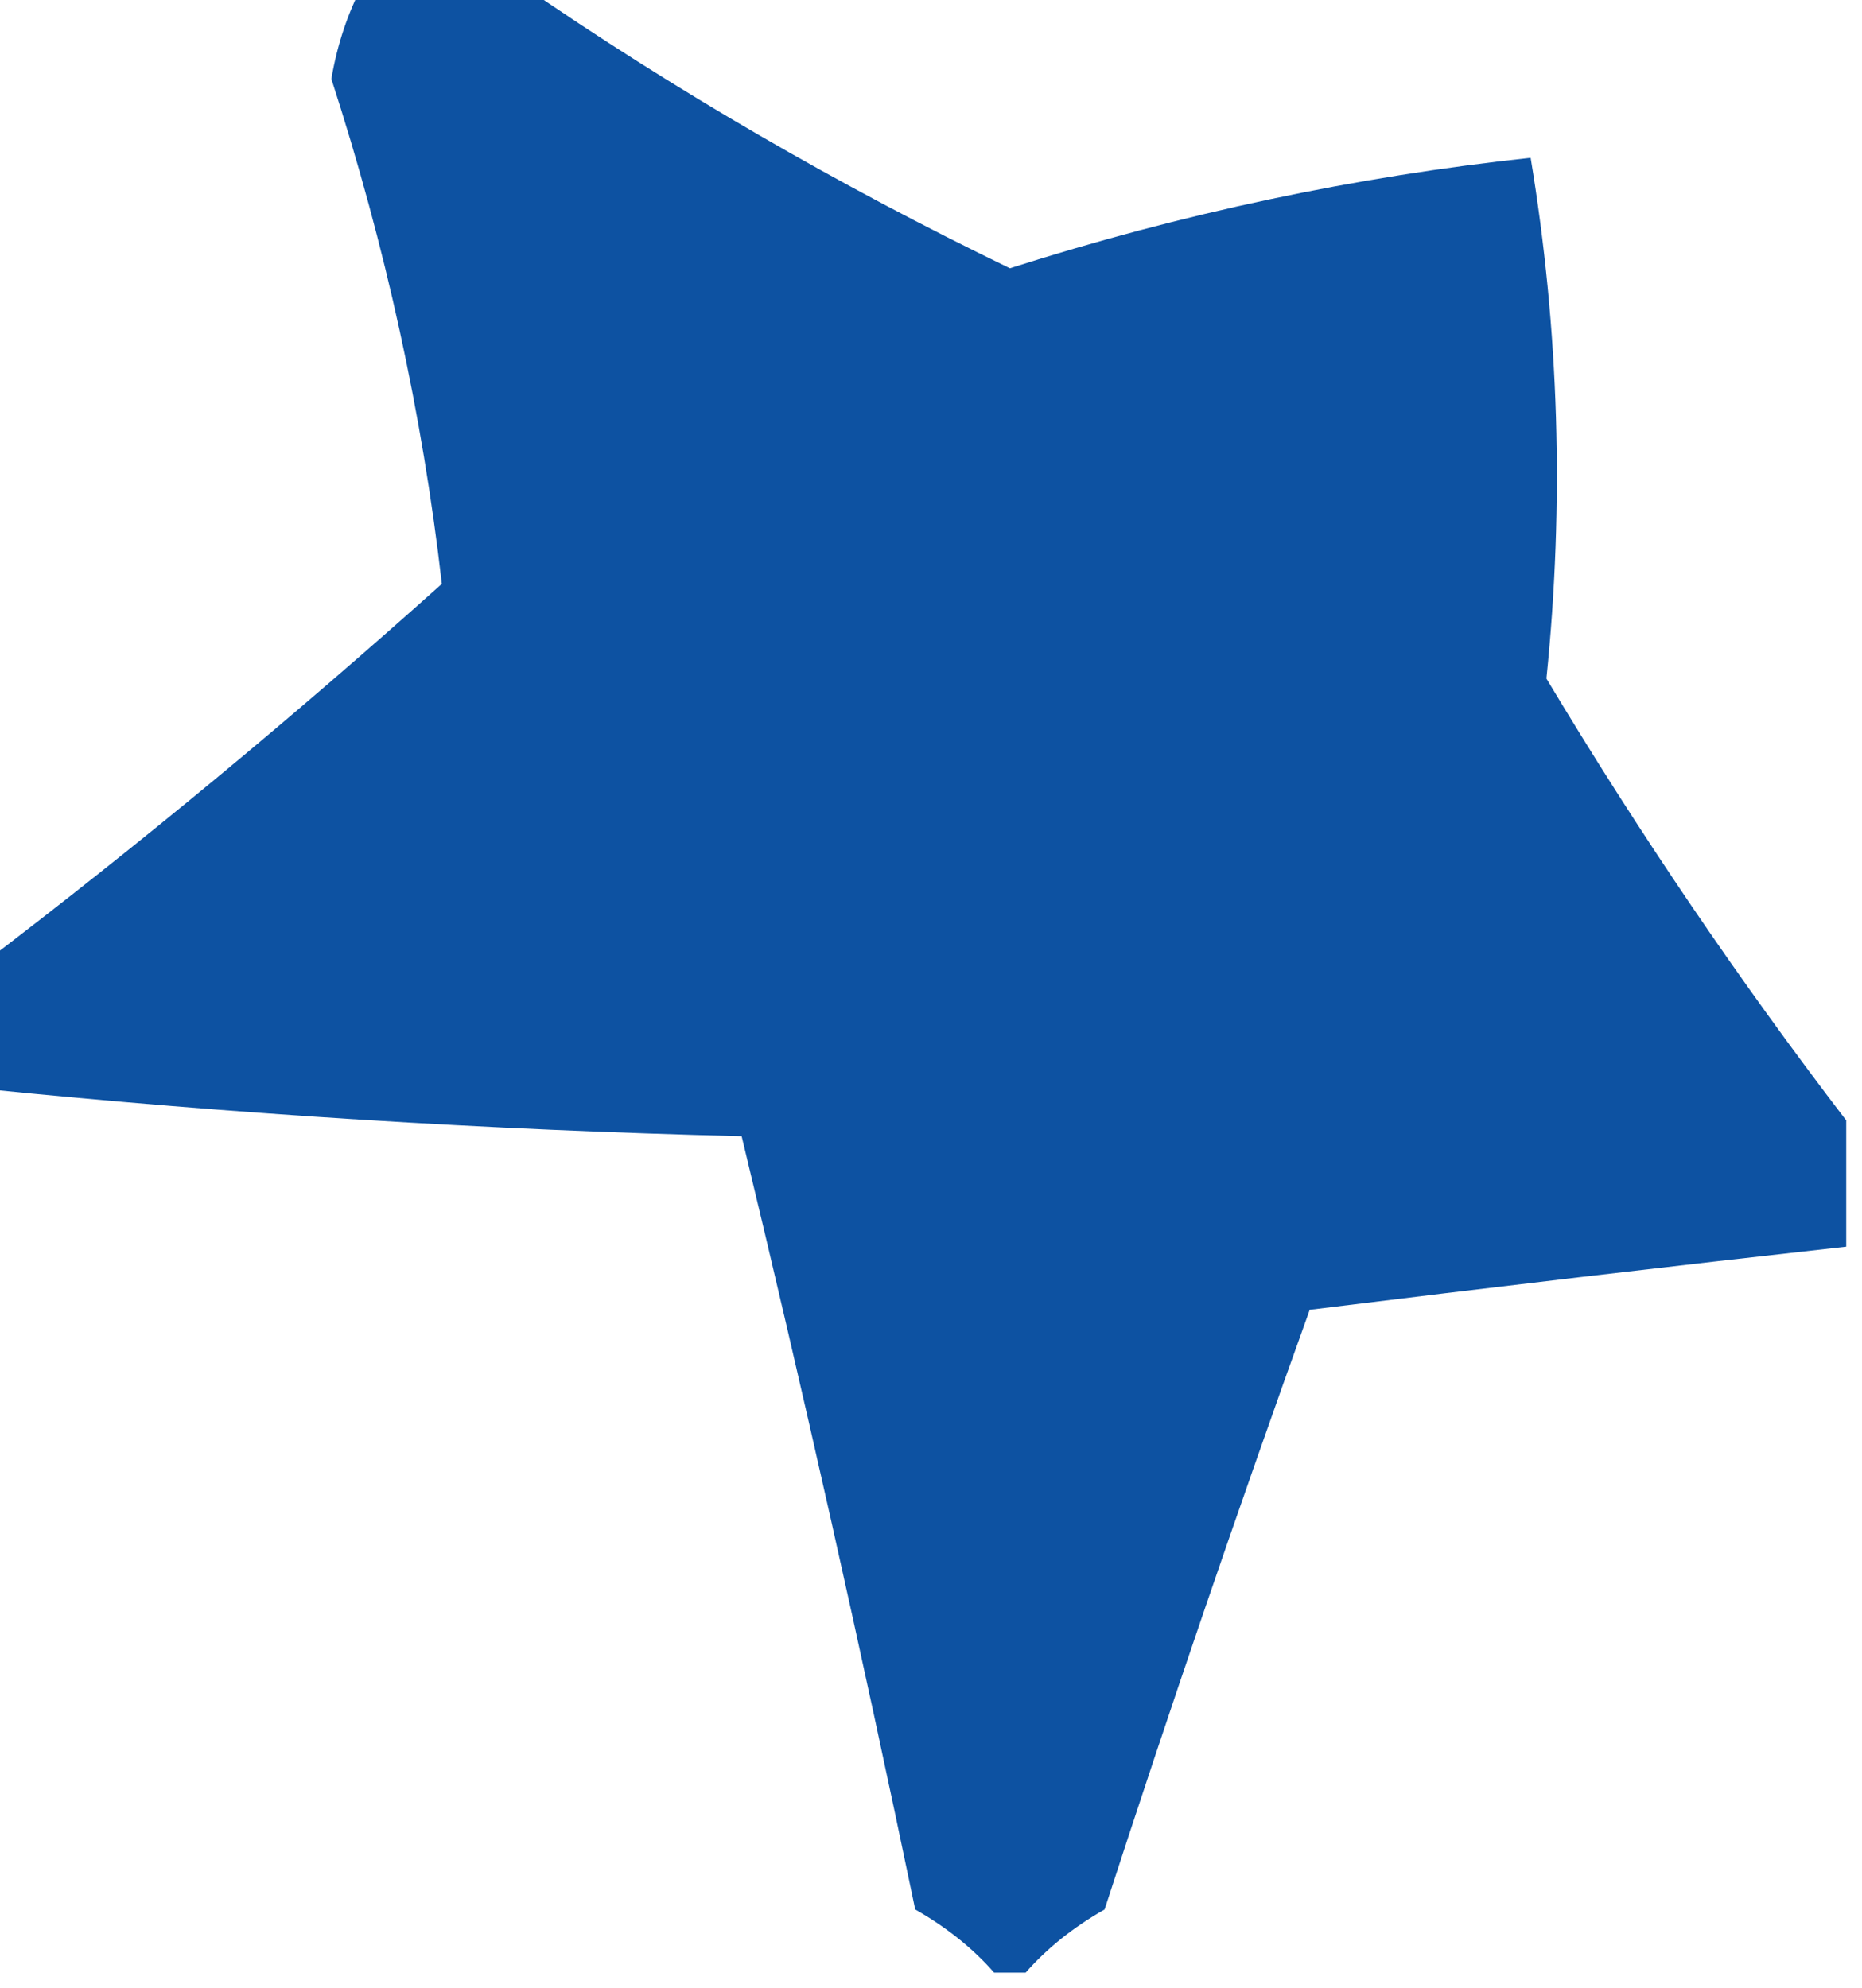 <?xml version="1.0" encoding="UTF-8"?>
<!DOCTYPE svg PUBLIC "-//W3C//DTD SVG 1.1//EN" "http://www.w3.org/Graphics/SVG/1.1/DTD/svg11.dtd">
<svg xmlns="http://www.w3.org/2000/svg" version="1.1" width="59px" height="63px" style="shape-rendering:geometricPrecision; text-rendering:geometricPrecision; image-rendering:optimizeQuality; fill-rule:evenodd; clip-rule:evenodd" xmlns:xlink="http://www.w3.org/1999/xlink">
<g><path style="opacity:0.947" fill="#00499d" d="M 11.5,-0.5 C 13.167,-0.5 14.833,-0.5 16.5,-0.5C 21.374,2.859 26.541,5.859 32,8.5C 37.452,6.759 42.952,5.593 48.5,5C 49.403,10.447 49.569,15.947 49,21.5C 51.942,26.406 55.109,31.072 58.5,35.5C 58.5,36.833 58.5,38.167 58.5,39.5C 52.884,40.125 47.217,40.791 41.5,41.5C 39.235,47.796 37.068,54.129 35,60.5C 34.005,61.066 33.172,61.733 32.5,62.5C 32.167,62.5 31.833,62.5 31.5,62.5C 30.828,61.733 29.995,61.066 29,60.5C 27.288,52.266 25.454,44.099 23.5,36C 15.422,35.802 7.422,35.302 -0.5,34.5C -0.5,33.167 -0.5,31.833 -0.5,30.5C 4.441,26.735 9.274,22.735 14,18.5C 13.383,13.123 12.216,7.79 10.5,2.5C 10.685,1.416 11.018,0.416 11.5,-0.5 Z"/></g>
</svg>
